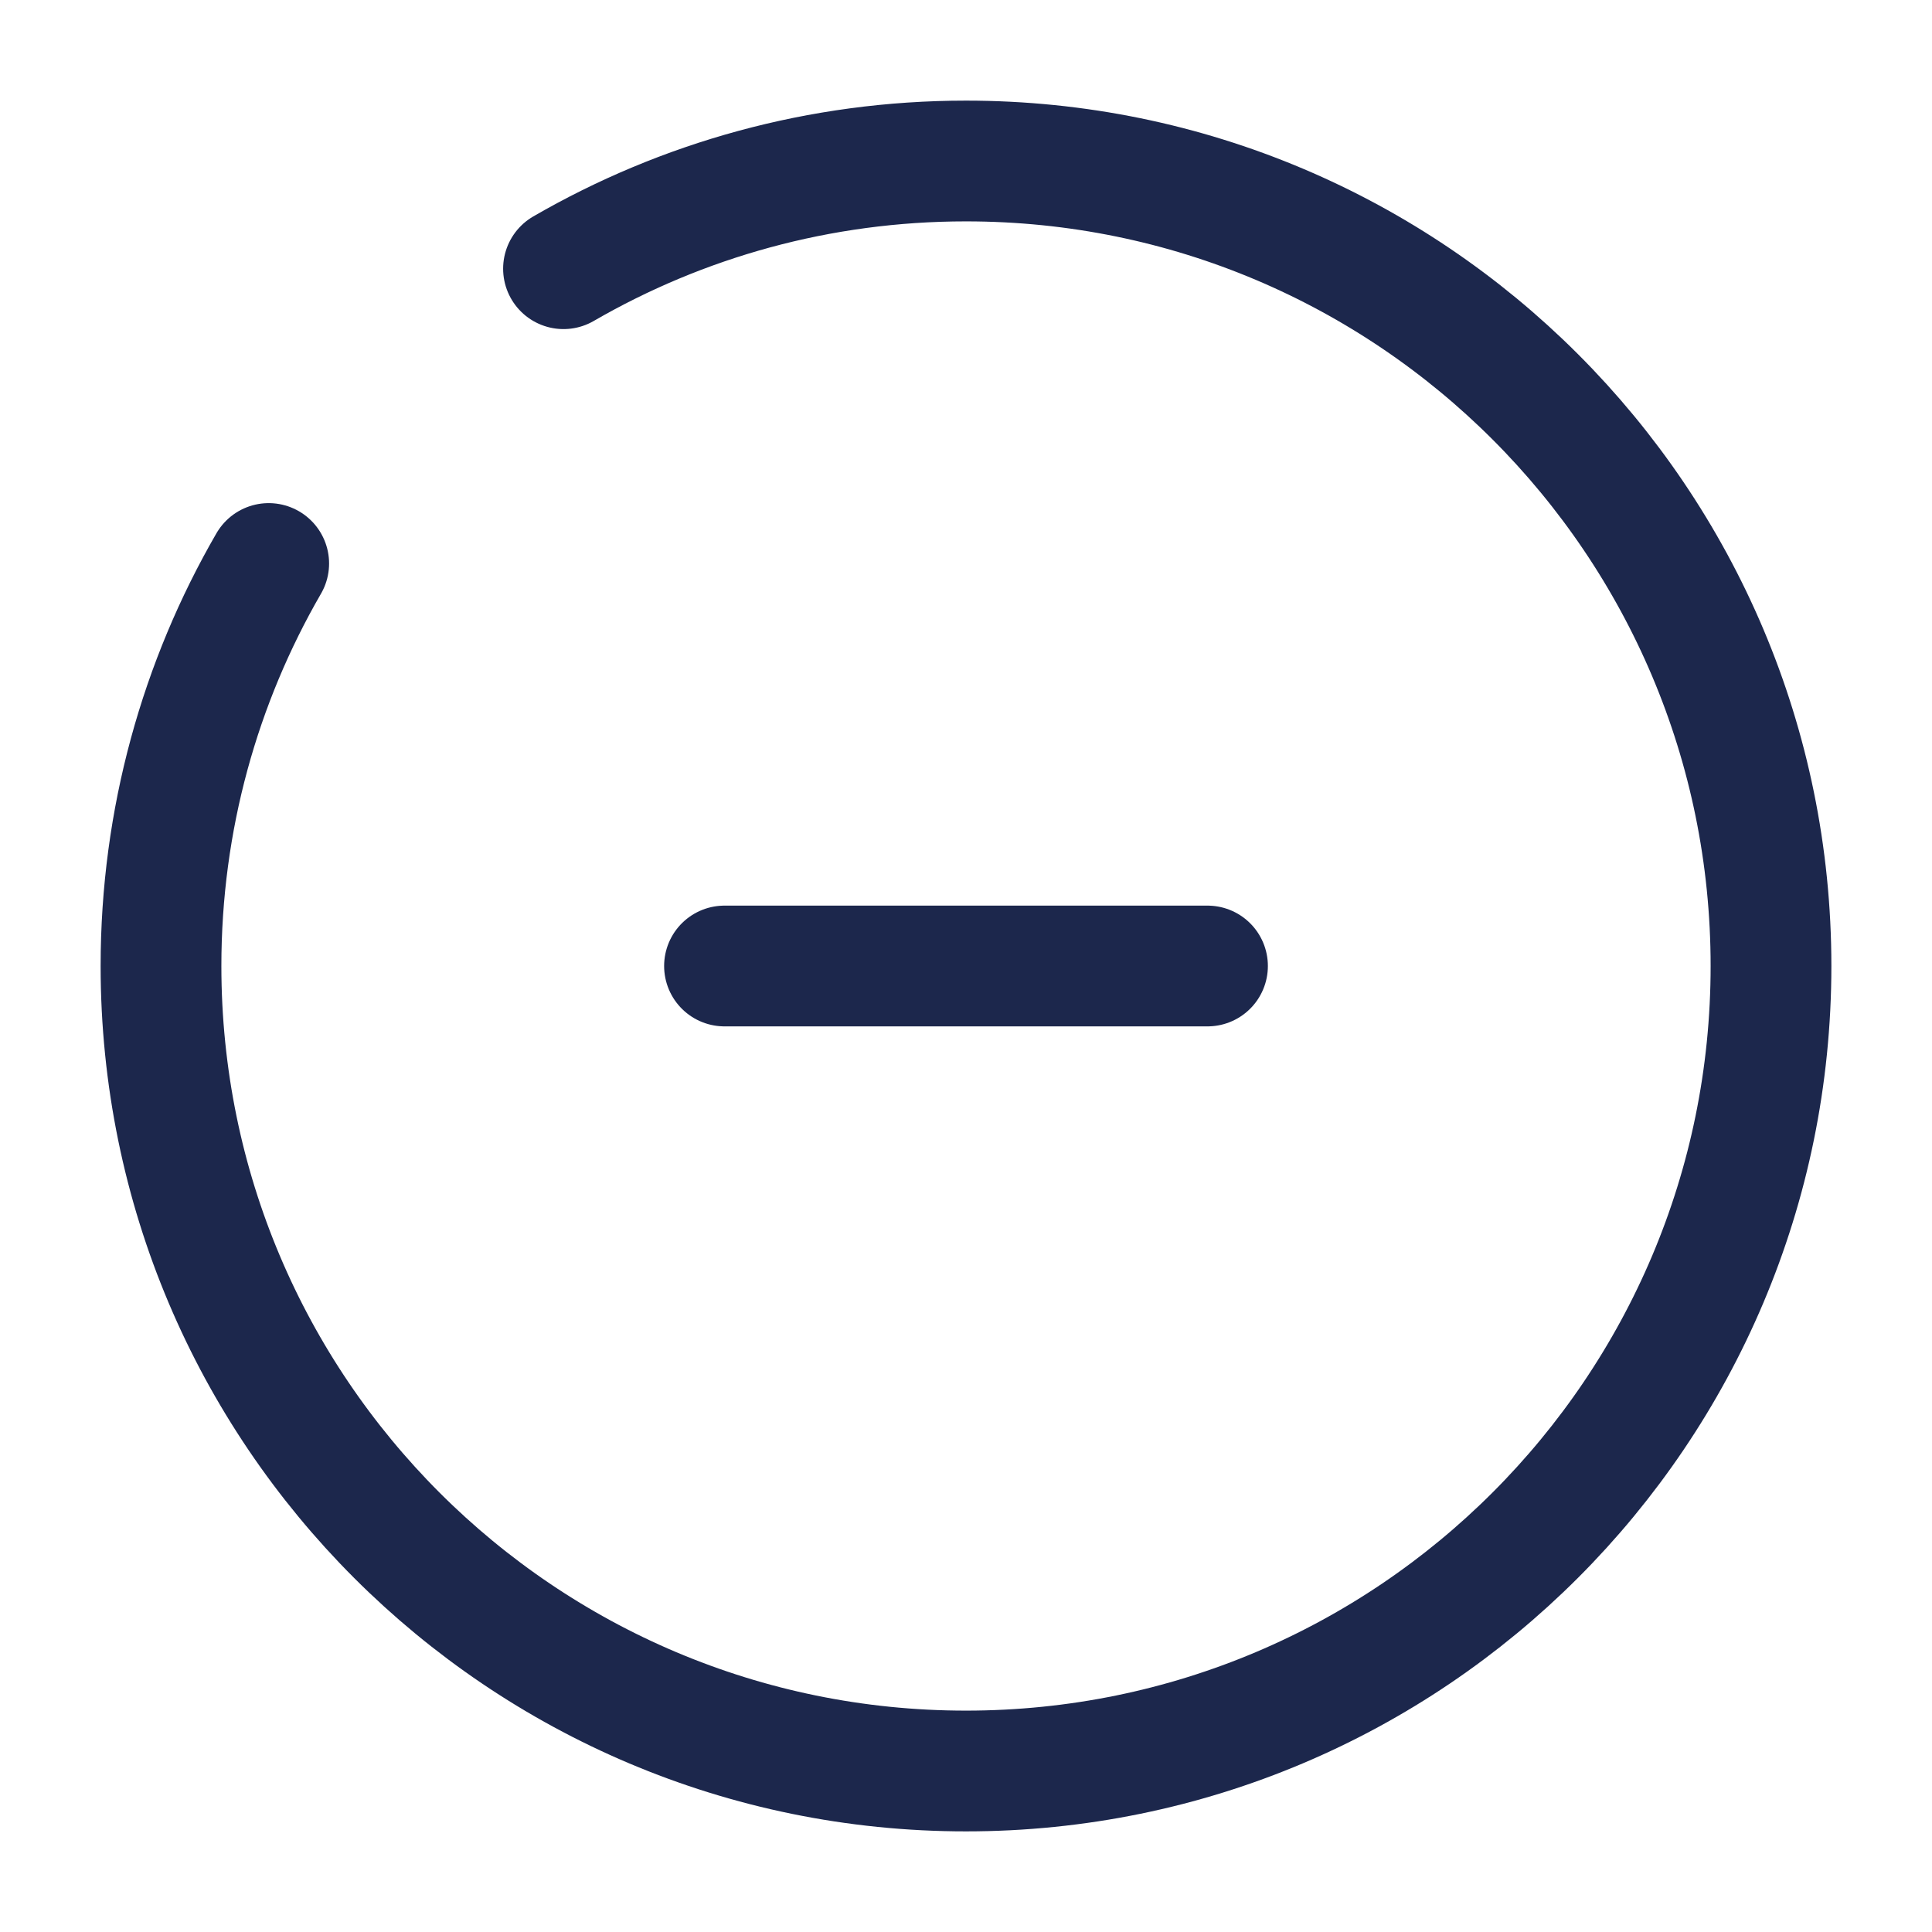 <svg viewBox="0 0 24 24" fill="none" xmlns="http://www.w3.org/2000/svg">
    <g id="SVGRepo_iconCarrier">
        <path d="M15 12H9" stroke="#1C274C" stroke-width="1.5" stroke-linecap="round"></path>
        <path
            d="M7 3.338C8.471 2.487 10.179 2 12 2C17.523 2 22 6.477 22 12C22 17.523 17.523 22 12 22C6.477 22 2 17.523 2 12C2 10.179 2.487 8.471 3.338 7"
            stroke="#1C274C" stroke-width="1.5" stroke-linecap="round"></path>
    </g>
</svg>